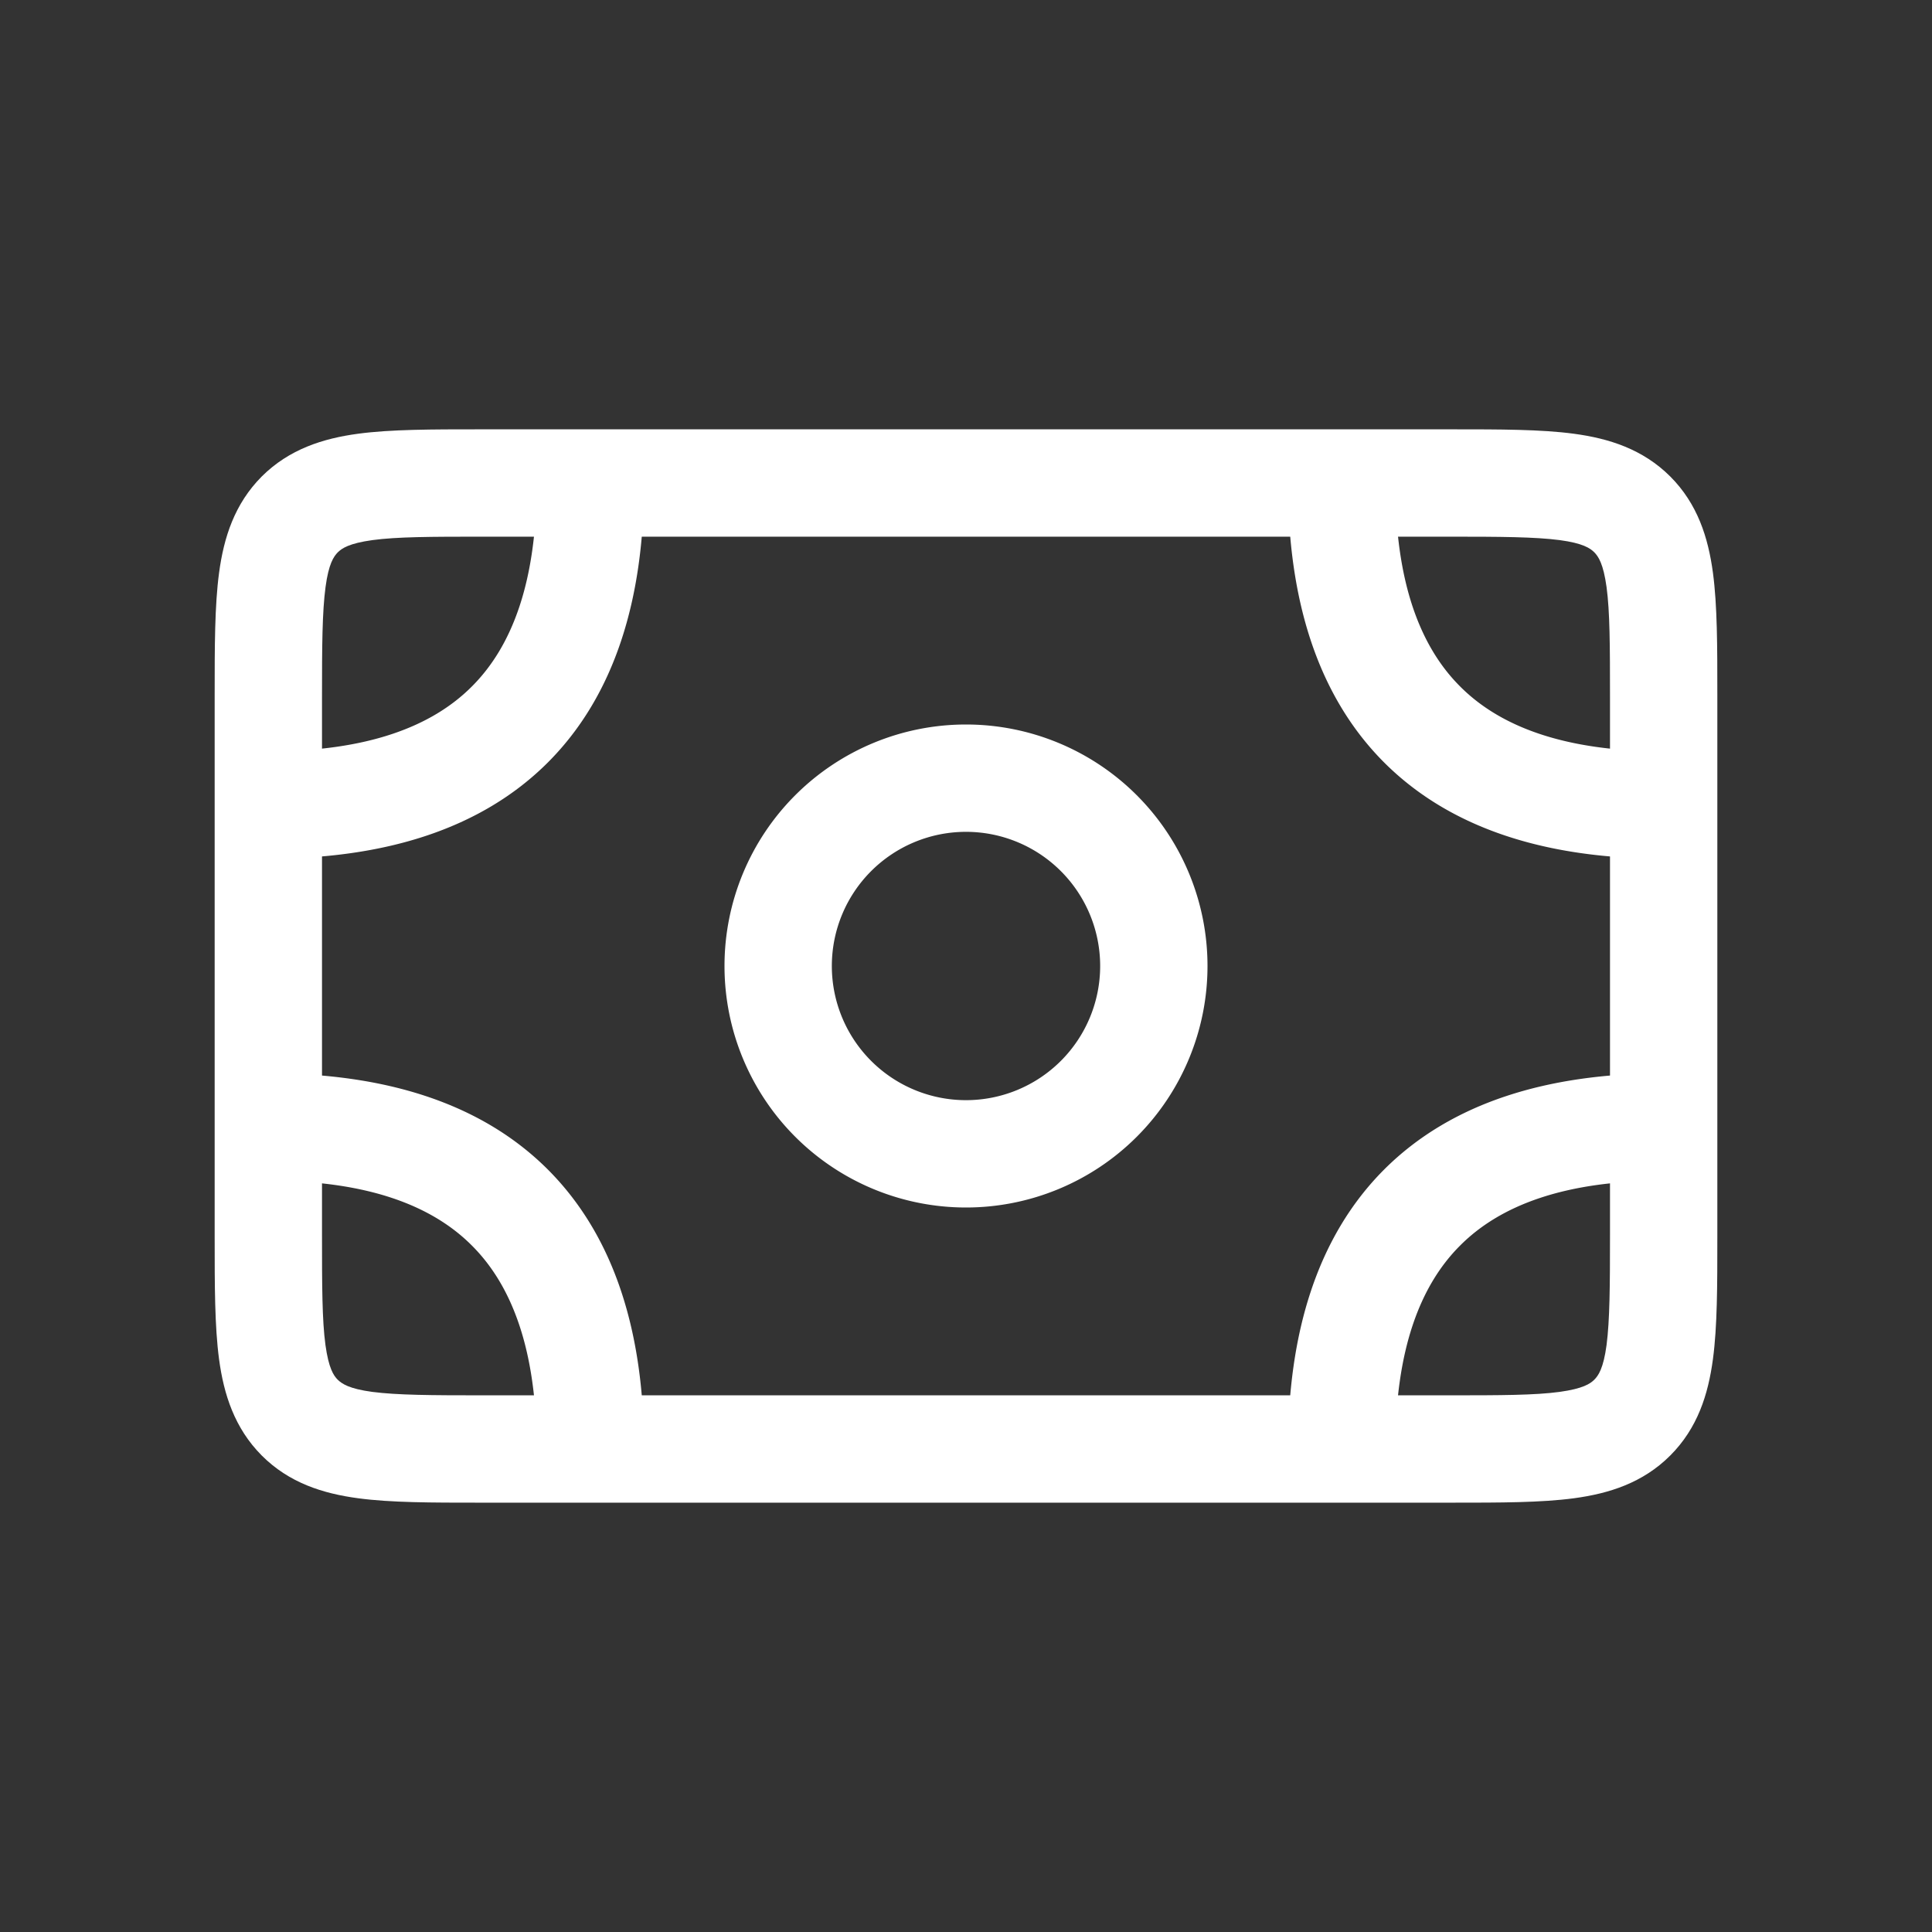 <svg width="18" height="18" fill="none" xmlns="http://www.w3.org/2000/svg"><rect width="100%" height="100%" fill="#333333" stroke="none"/><path fill-rule="evenodd" clip-rule="evenodd" d="M4.467 4H13.533c.443 0 .825 0 1.13.041.329.044.643.144.898.398.255.255.354.57.398.897.041.306.041.688.041 1.131v5.066c0 .443 0 .825-.041 1.13-.044.329-.143.643-.398.898s-.57.354-.897.398c-.306.041-.688.041-1.131.041H4.467c-.443 0-.825 0-1.13-.041-.329-.044-.643-.143-.898-.398-.254-.255-.354-.57-.398-.897C2 12.358 2 11.976 2 11.533V6.5v-.033c0-.443 0-.825.041-1.13.044-.329.144-.643.398-.898.255-.254.57-.354.897-.398C3.642 4 4.024 4 4.467 4zM3.47 5.032c-.217.03-.284.076-.323.114-.038.039-.085.106-.114.323C3.002 5.701 3 6.014 3 6.5v5c0 .486.001.8.032 1.03.03.218.076.286.114.324.039.038.106.085.323.114.232.03.545.032 1.031.032h9c.486 0 .8-.001 1.03-.032.218-.03.286-.076.324-.114.038-.038.085-.106.114-.323.03-.232.032-.546.032-1.031v-5c0-.486-.001-.8-.032-1.03-.03-.218-.076-.285-.114-.324-.038-.038-.106-.085-.323-.114C14.299 5.002 13.985 5 13.5 5h-9c-.486 0-.8.001-1.03.032z" fill="#fff"/><path fill-rule="evenodd" clip-rule="evenodd" d="M4.396 11.604C4.023 11.23 3.423 11 2.5 11v-1c1.077 0 1.977.27 2.604.896.626.627.896 1.527.896 2.604H5c0-.923-.23-1.523-.604-1.896zm0-5.208C4.77 6.023 5 5.423 5 4.5h1c0 1.077-.27 1.977-.896 2.604C4.477 7.73 3.577 8 2.5 8V7c.923 0 1.523-.23 1.896-.604zm9.208 0c.373.374.973.604 1.896.604v1c-1.077 0-1.977-.27-2.604-.896C12.27 6.477 12 5.577 12 4.5h1c0 .923.23 1.523.604 1.896zm0 5.208c-.374.373-.604.973-.604 1.896h-1c0-1.077.27-1.977.896-2.604.627-.626 1.527-.896 2.604-.896v1c-.923 0-1.523.23-1.896.604zM9 7.75a1.25 1.25 0 1 0 0 2.5 1.25 1.25 0 0 0 0-2.5zM6.75 9a2.25 2.25 0 1 1 4.5 0 2.25 2.25 0 0 1-4.5 0z" fill="#fff"/></svg>